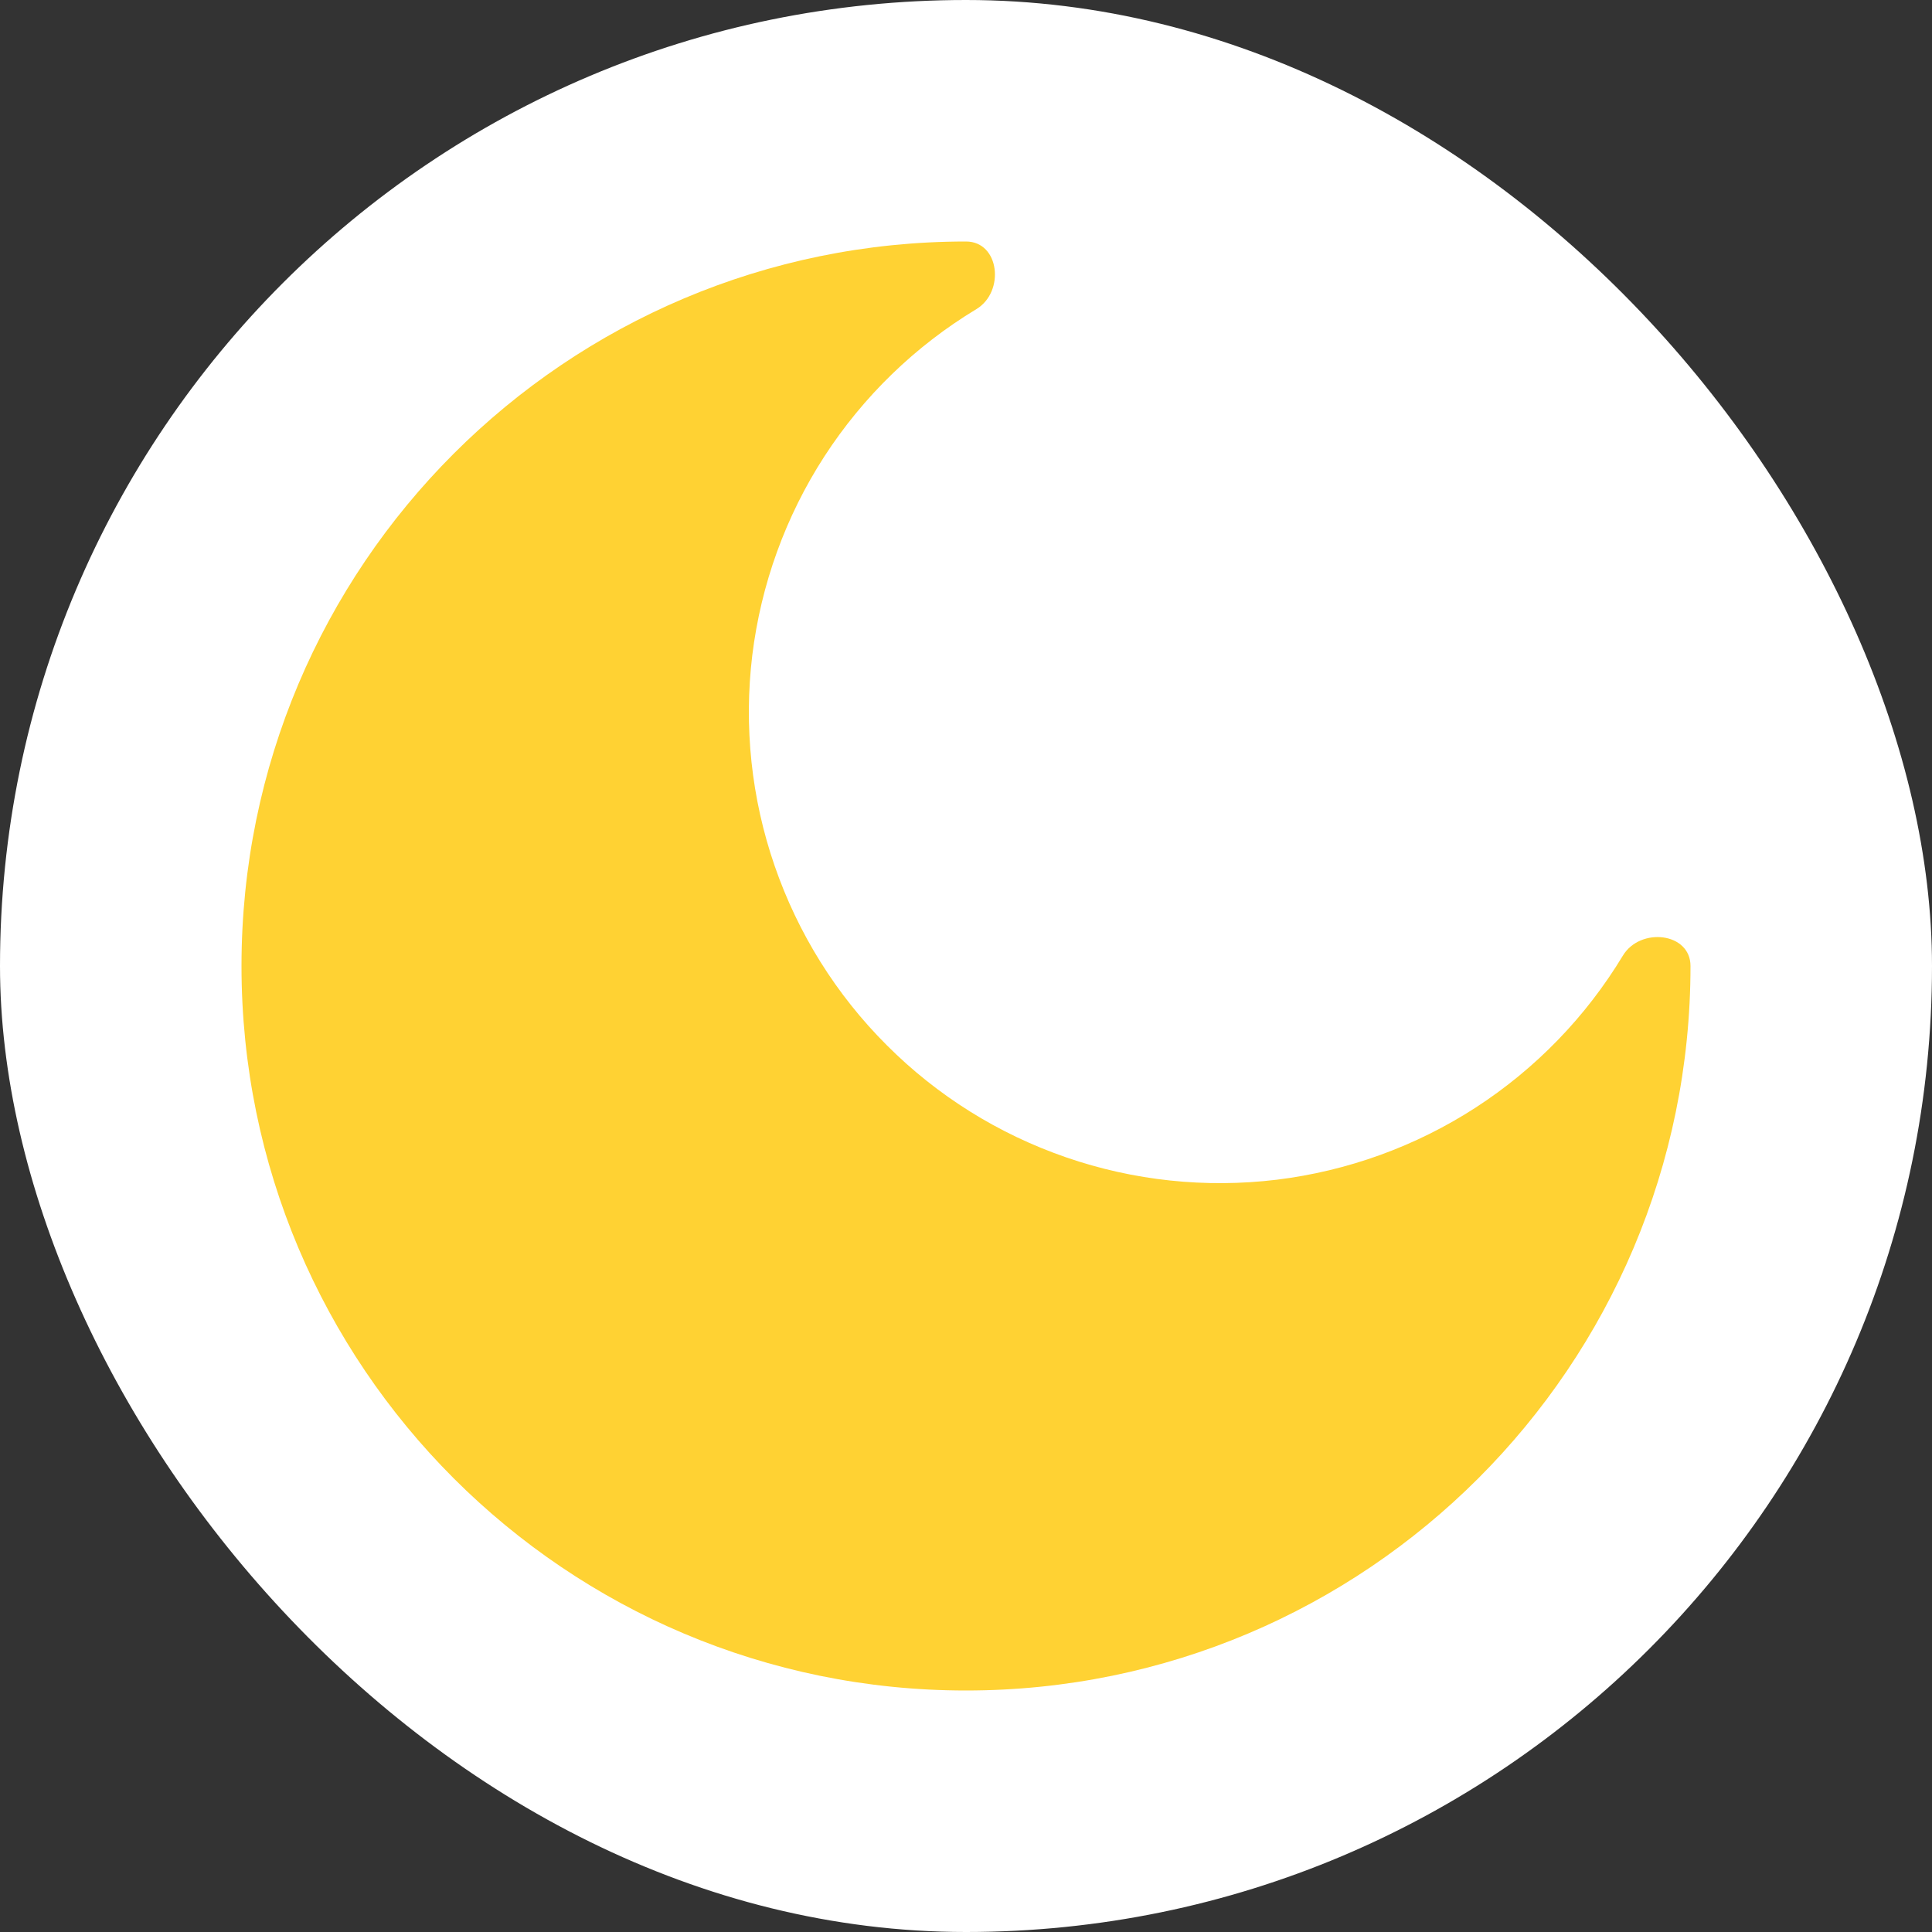 <svg width="16" height="16" viewBox="0 0 16 16" fill="none" xmlns="http://www.w3.org/2000/svg">
  <rect x="0" y="0" width="16" height="16" fill="#333333" stroke="none"/>
  <rect width="16" height="16" rx="8" fill="white"/>
  <path d="M8 14C11.314 14 14 11.314 14 8C14 7.722 13.584 7.676 13.44 7.914C13.134 8.421 12.717 8.851 12.22 9.173C11.724 9.494 11.16 9.698 10.573 9.77C9.985 9.841 9.389 9.778 8.83 9.585C8.27 9.392 7.762 9.075 7.344 8.656C6.925 8.238 6.608 7.73 6.415 7.17C6.222 6.611 6.159 6.015 6.23 5.427C6.302 4.84 6.506 4.276 6.827 3.78C7.149 3.283 7.579 2.866 8.086 2.56C8.324 2.416 8.278 2 8 2C4.686 2 2 4.686 2 8C2 11.314 4.686 14 8 14Z" fill="#FFD233"/>
</svg>